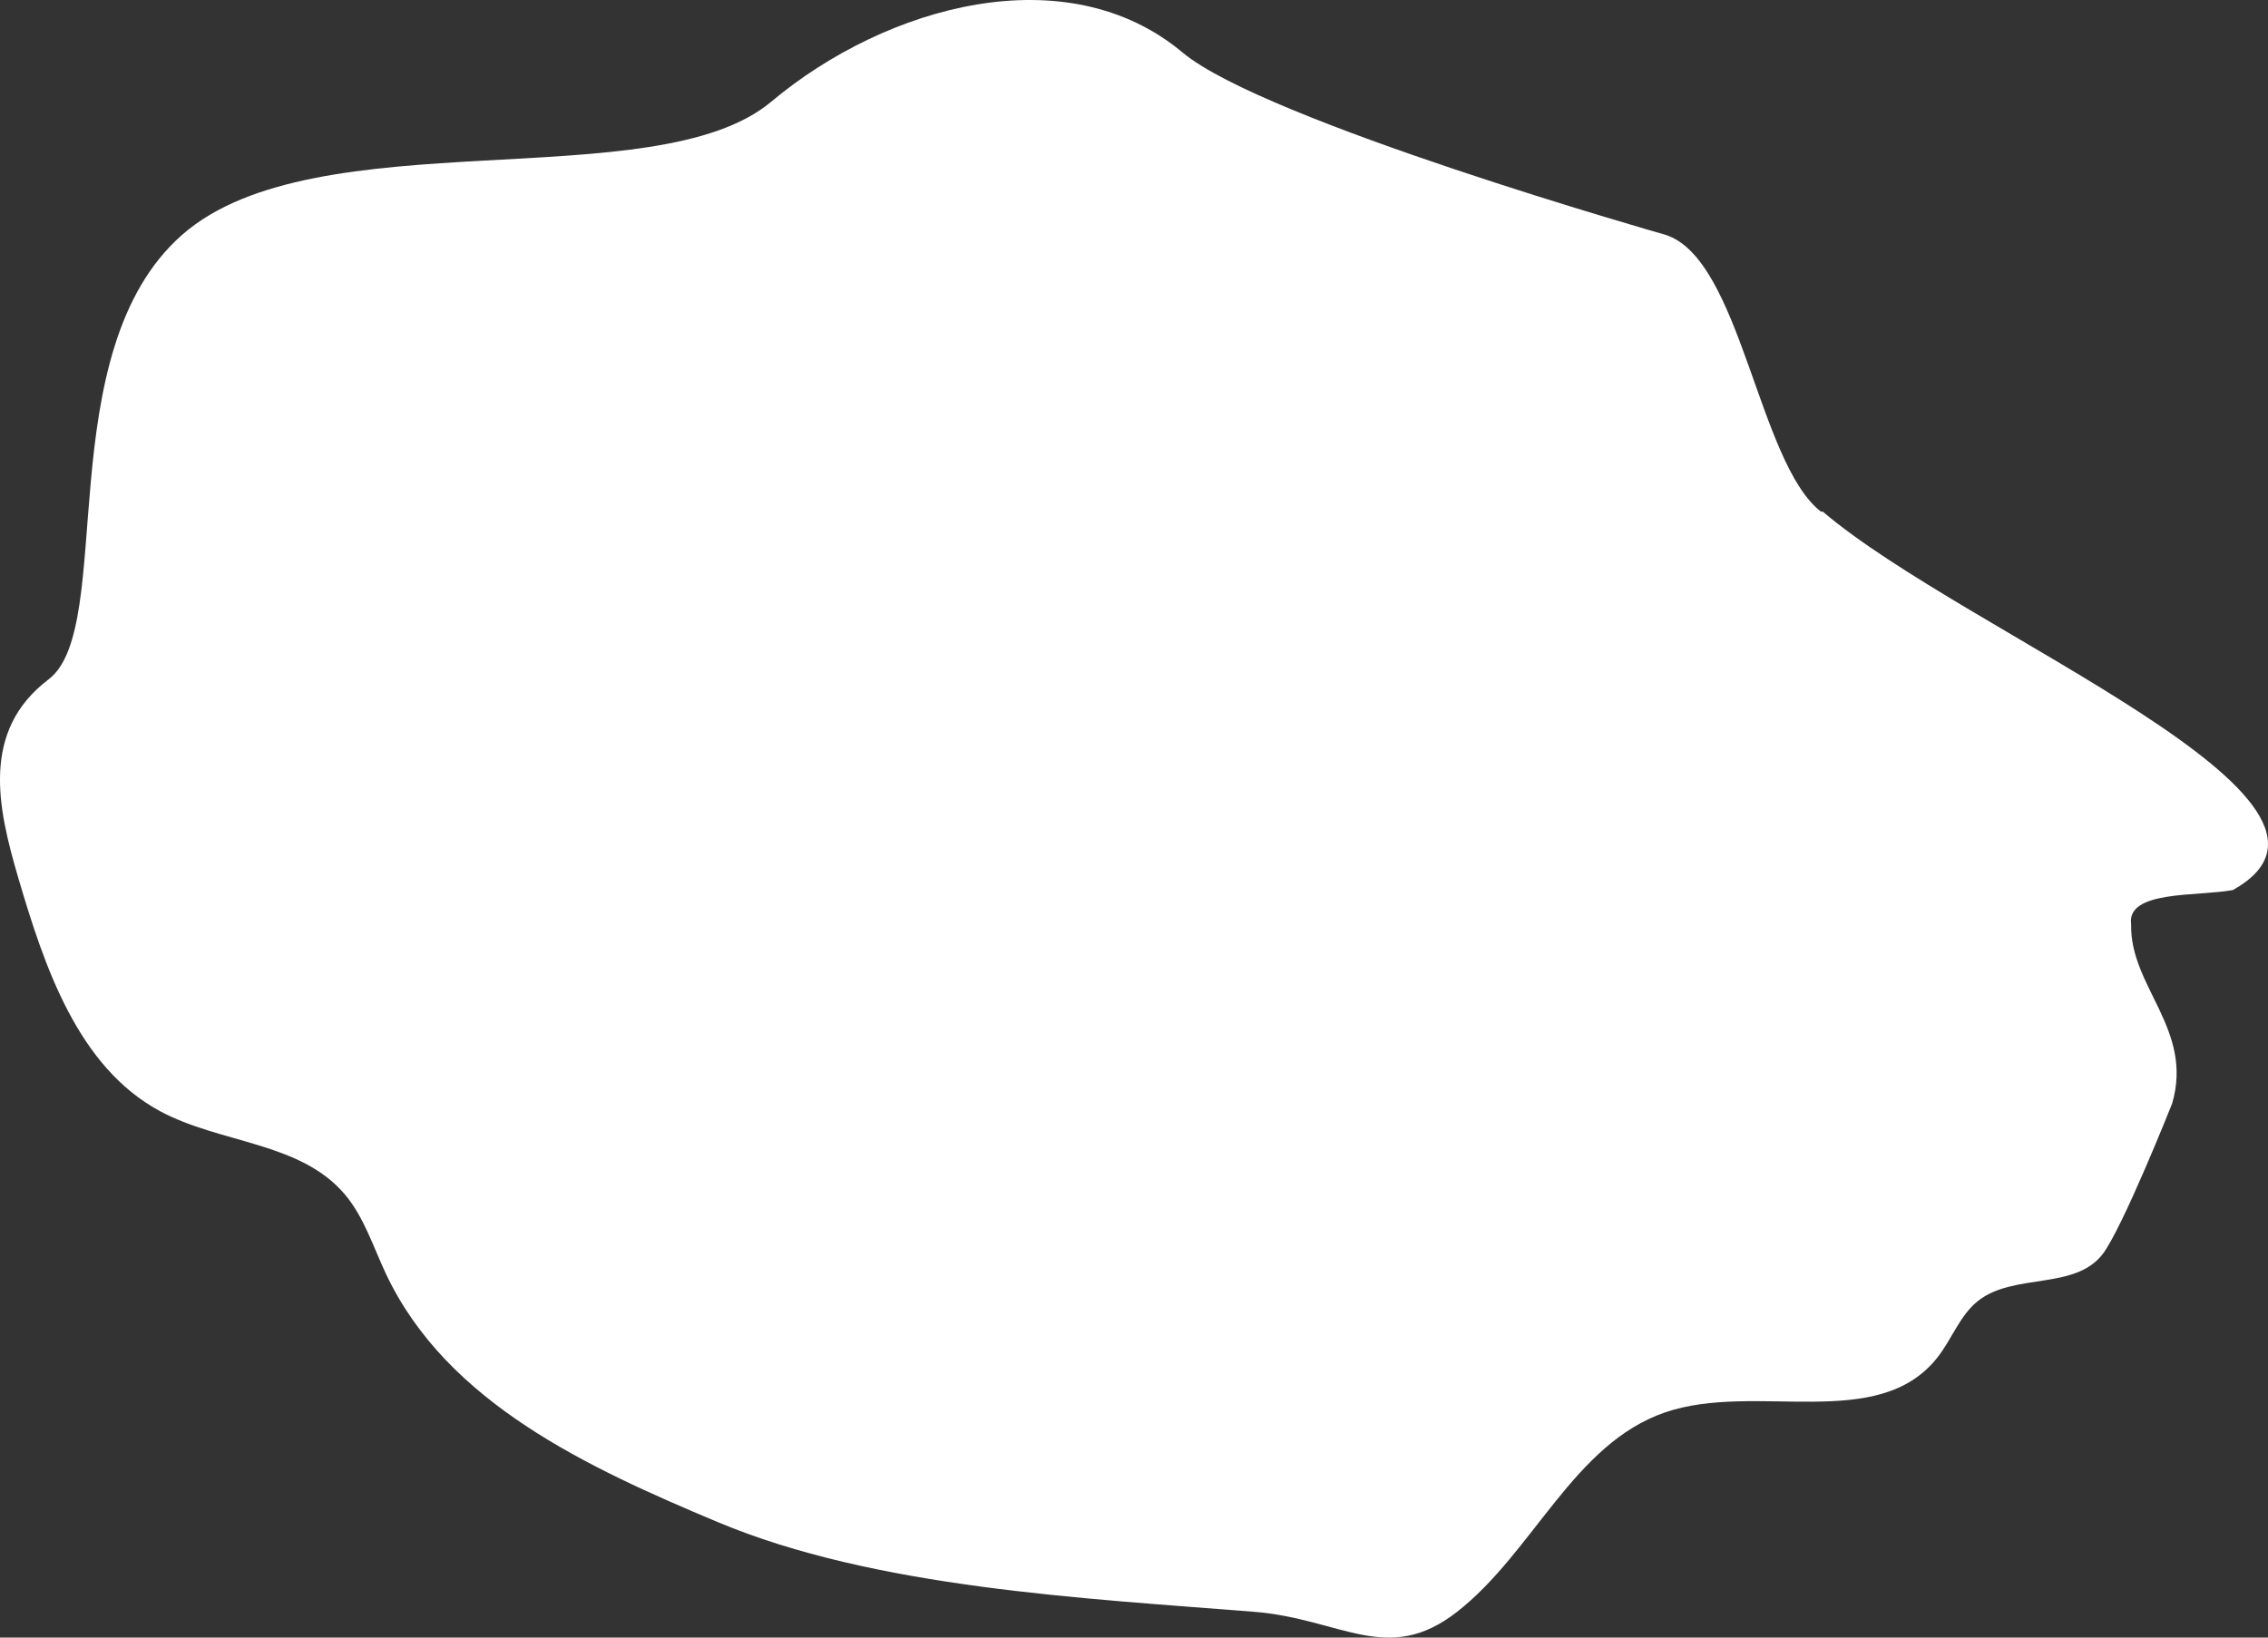 <svg width="1080" height="780" viewBox="0 0 1080 780" fill="none" xmlns="http://www.w3.org/2000/svg">
<rect x="0" y="0" width="1080" height="780" fill="#333333" stroke="none"/>
<path d="M867.181 243.745C837.124 220.492 829.067 123 792.926 111.797C792.926 111.797 601.955 57.563 563.119 25.001C508.05 -21.096 422.269 2.328 367.184 48.494C312.098 94.66 150.438 55.937 86.786 111.797C23.134 167.658 55.55 299.006 23.134 323.589C-9.282 348.172 -1.068 384.789 8.637 417.91C21.245 460.884 37.202 508.201 76.193 529.252C104.844 544.705 142.924 543.833 164.12 568.791C173.413 579.744 177.759 594.028 183.942 607.074C212.92 668.222 279.857 698.987 341.625 724.922C416.67 756.455 516.139 761.234 597.11 767.705C638.798 771.036 660.734 793.622 693.868 767.705C730.265 739.241 749.383 687.633 792.926 672.721C835.971 657.984 894.269 682.61 922.593 646.56C929.464 637.839 933.226 626.573 941.831 619.701C958.75 606.184 987.83 614.626 1001.16 597.464C1010.71 585.151 1034.35 525.625 1034.35 525.625C1044.7 490.332 1014.2 469.99 1014.83 440.356C1012.41 423.944 1046.41 427.044 1063.24 423.944C1139.18 381.707 936.386 302.085 867.937 243.64" fill="white"/>
</svg>
